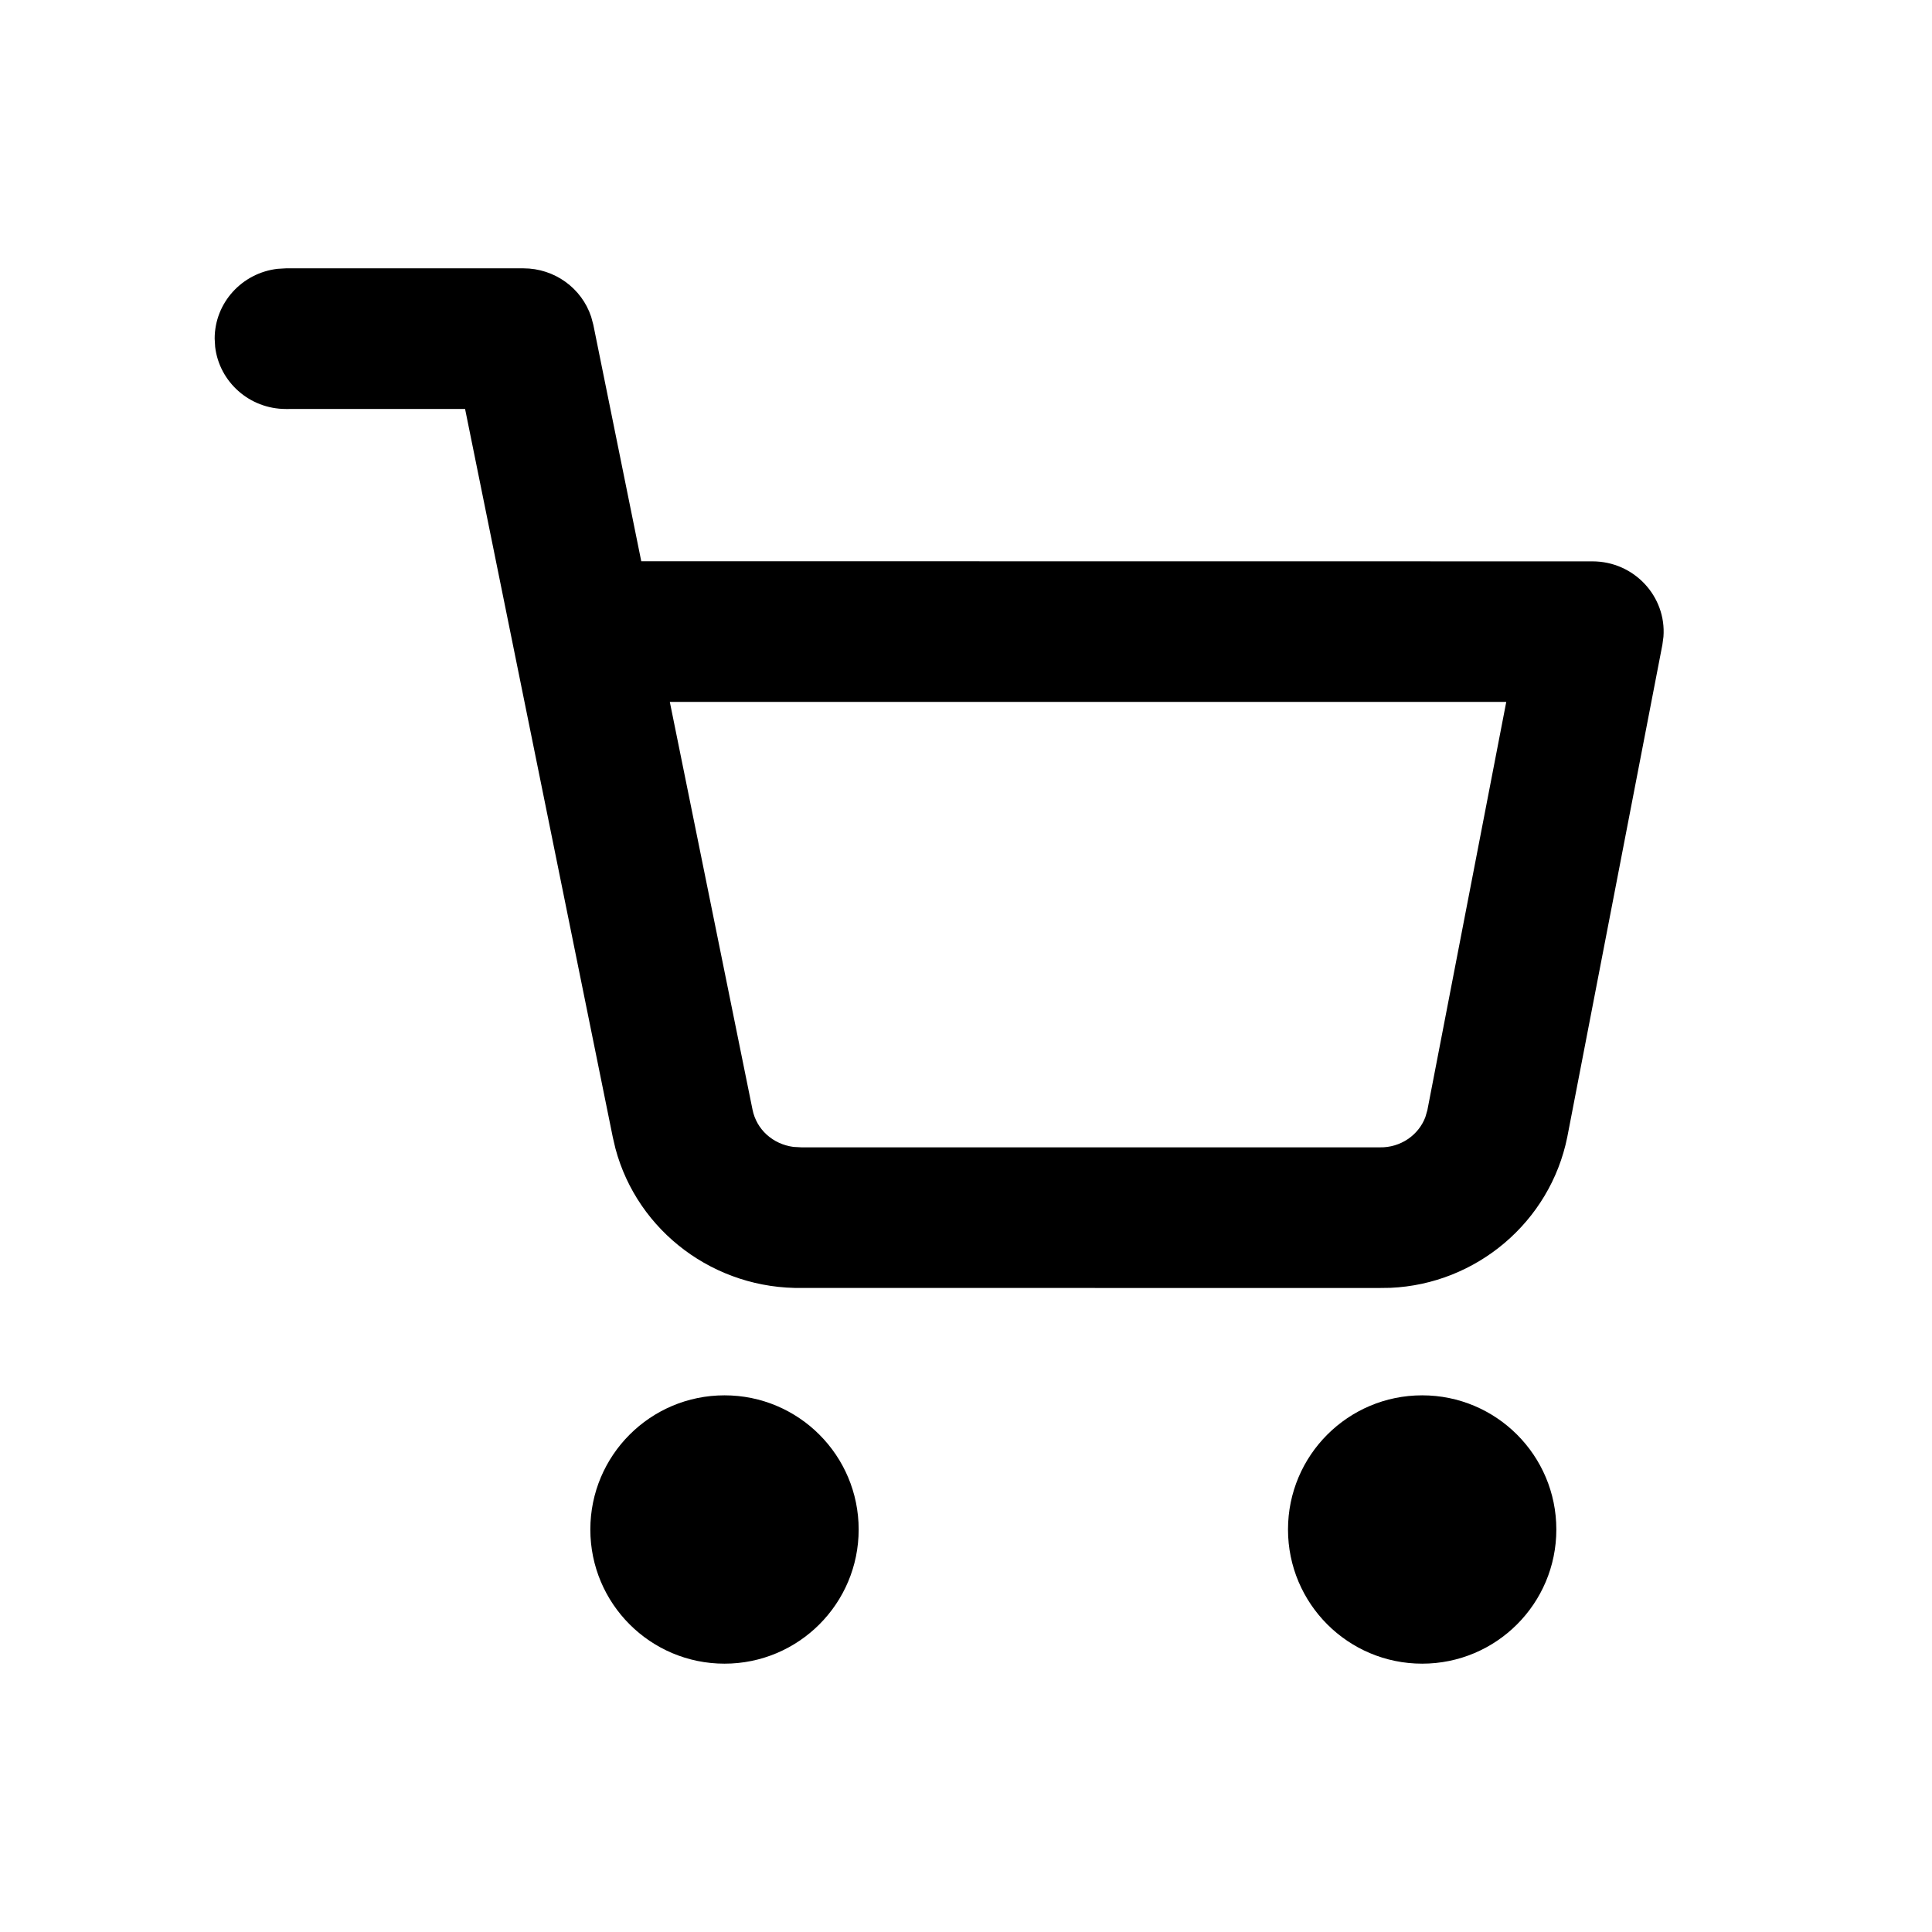 <svg class="iconos-header" xmlns="http://www.w3.org/2000/svg" aria-hidden="true" viewBox="0 0 36 36" focusable="false">
                                    <path fill-rule="evenodd" d="M13.5,26 C14.881,26 16,27.119 16,28.5 C16,29.881 14.881,31 13.5,31 C12.119,31 11,29.881 11,28.5 C11,27.119 12.119,26 13.5,26 Z M26.5,26 C27.881,26 29,27.119 29,28.5 C29,29.881 27.881,31 26.5,31 C25.119,31 24,29.881 24,28.5 C24,27.119 25.119,26 26.5,26 Z M9.754,5 C10.334,5 10.84,5.37 11.016,5.904 L11.056,6.053 L11.949,10.458 L29.672,10.46 C30.453,10.46 31.053,11.117 30.996,11.865 L30.976,12.015 L29.204,21.187 C28.884,22.774 27.505,23.928 25.907,23.997 L25.688,24 L14.958,23.999 C13.318,24.03 11.881,22.947 11.468,21.402 L11.418,21.188 L8.666,7.62 L5.328,7.621 C4.647,7.621 4.086,7.115 4.009,6.463 L4,6.31 C4,5.638 4.513,5.085 5.173,5.009 L5.328,5 L9.754,5 Z M28.067,13.079 L12.481,13.079 L14.022,20.676 C14.096,21.045 14.399,21.32 14.785,21.371 L14.933,21.379 L25.714,21.379 C26.095,21.386 26.432,21.153 26.559,20.817 L26.597,20.686 L28.067,13.079 Z"></path>
                                </svg>
